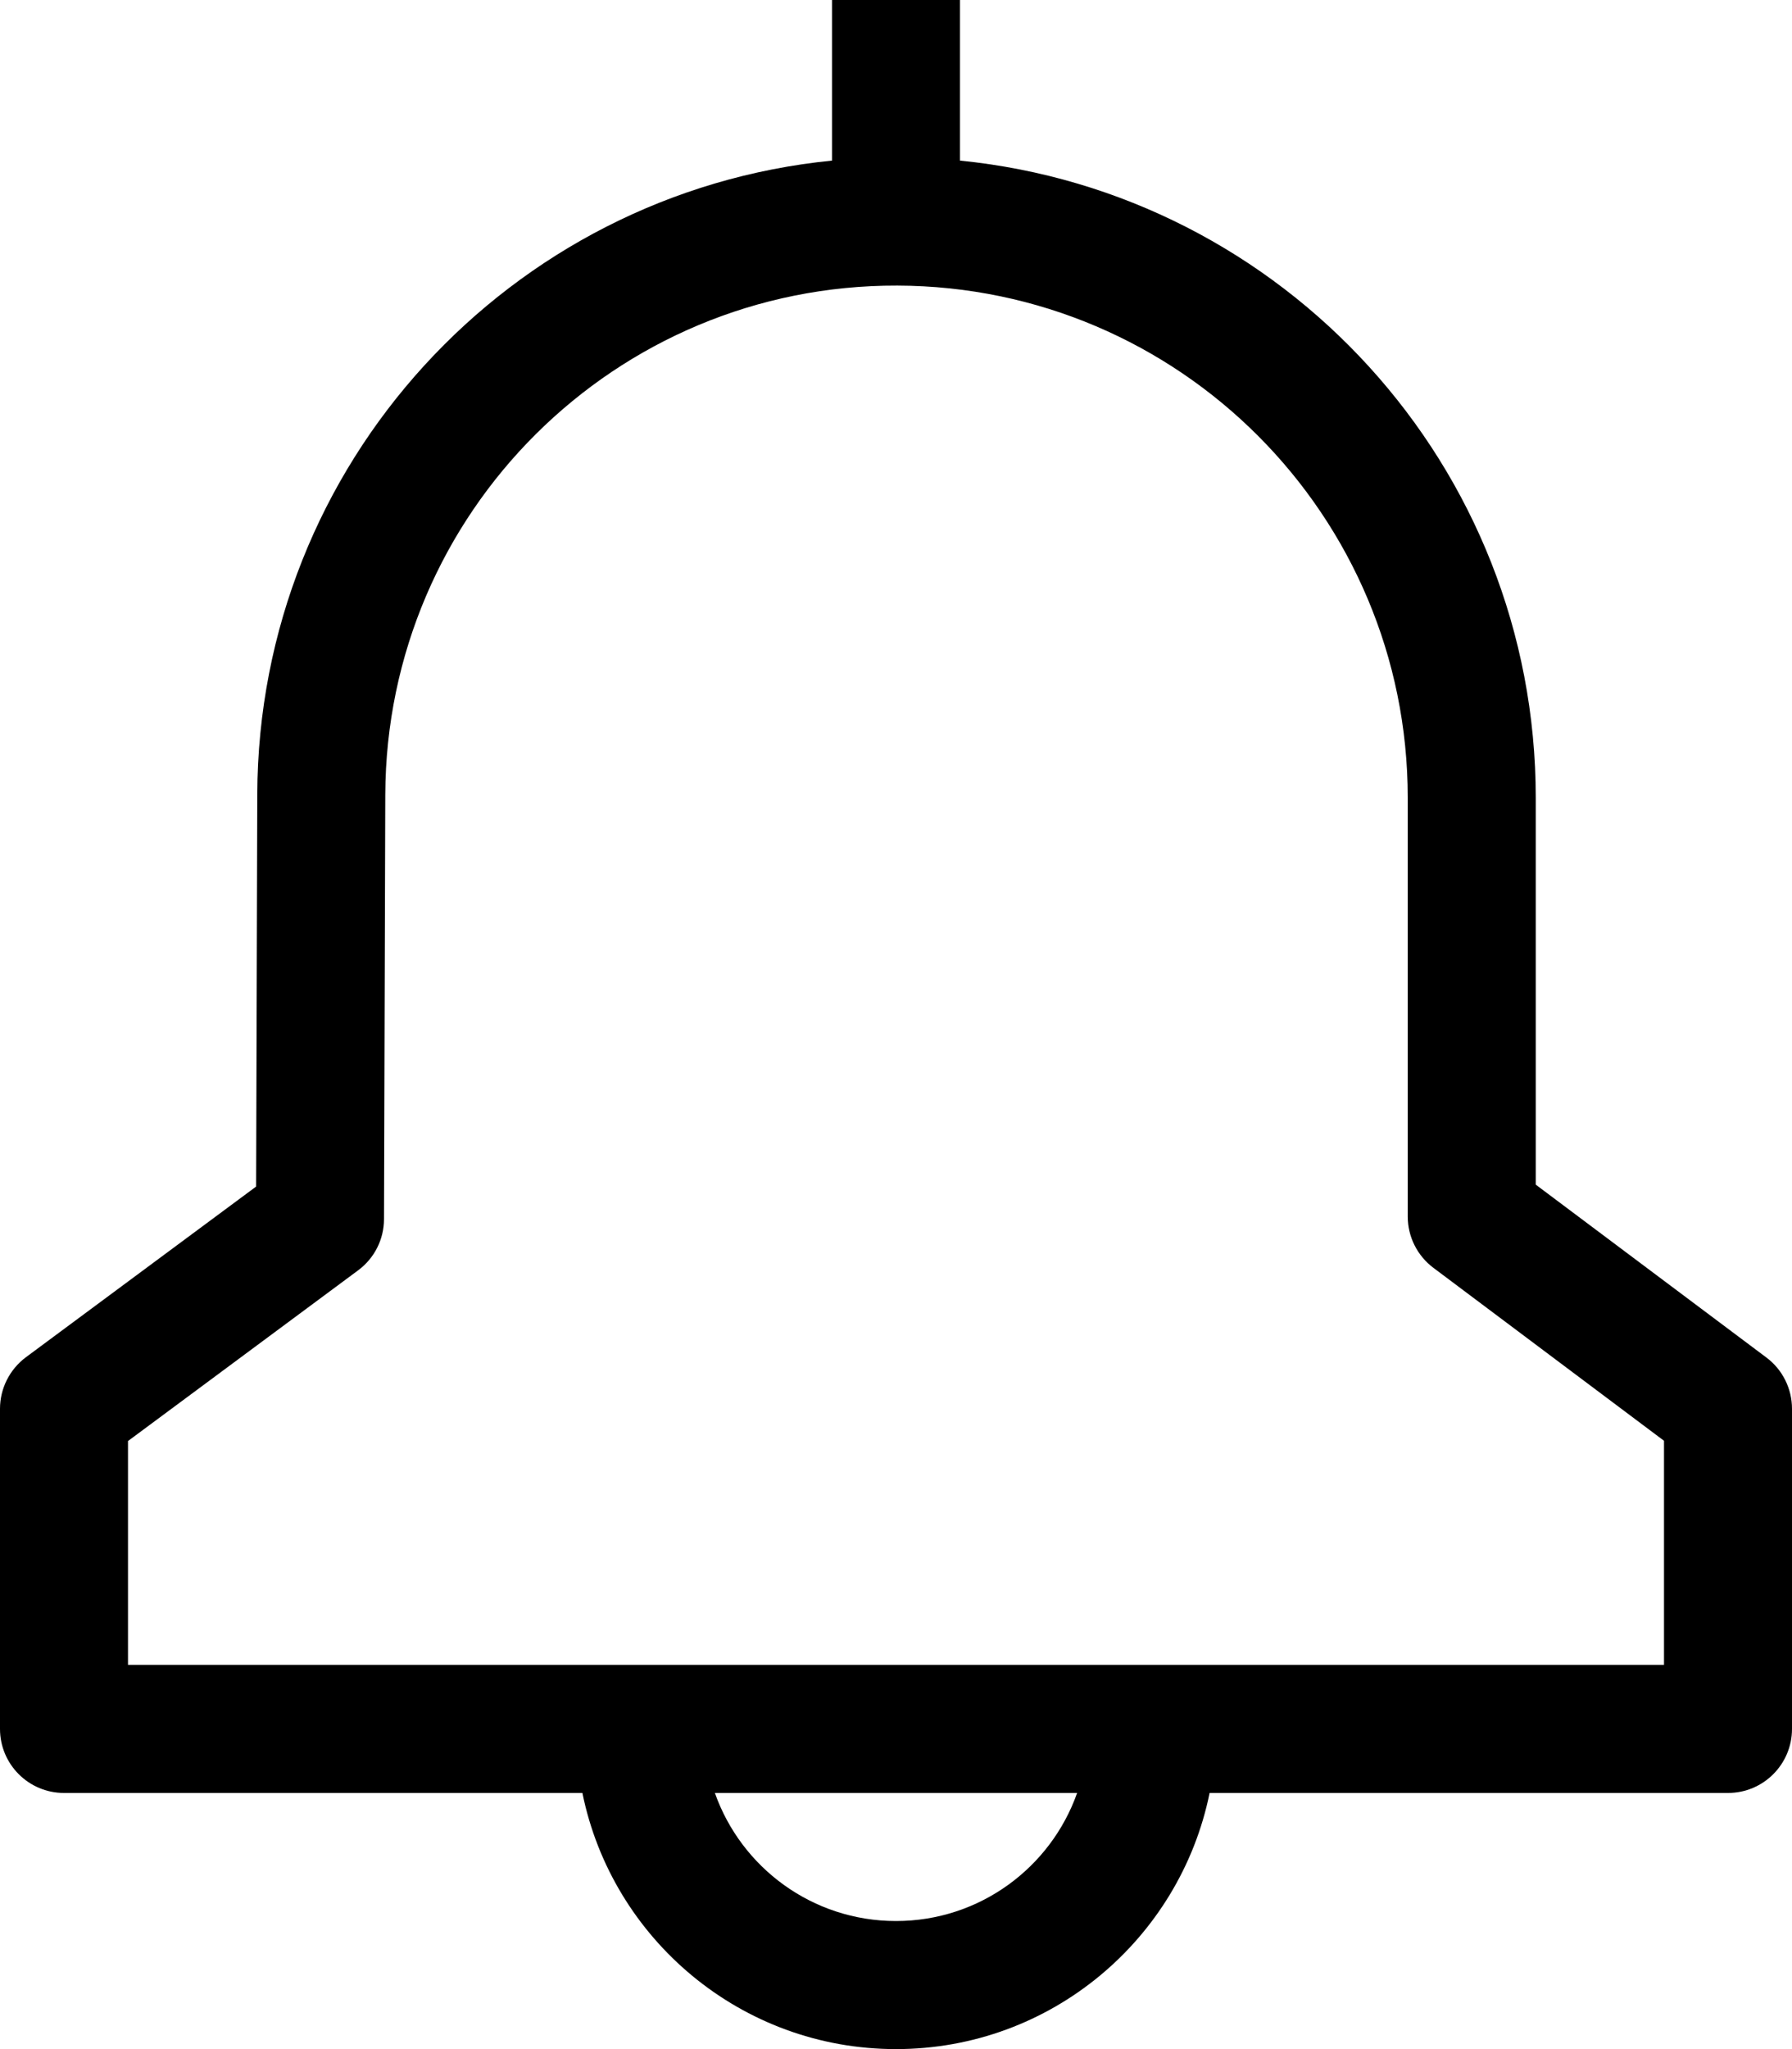 <svg xmlns="http://www.w3.org/2000/svg" xmlns:xlink="http://www.w3.org/1999/xlink" width="14" height="16" version="1.1" viewBox="0 0 14 16"><title>notification-on</title><desc>Created with Sketch.</desc><g id="notification-on" fill="none" fill-rule="evenodd" stroke="none" stroke-width="1"><path id="bel" fill="#000" fill-rule="nonzero" d="M11.199,9.9 C11.073,9.806 10.998,9.657 10.998,9.5 L10.998,6.229 C10.998,4.025 9.214,2.236 7.01,2.23 C4.807,2.223 3.017,4.004 3.01,6.206 L3,9.519 C3,9.677 2.925,9.825 2.798,9.919 L1,11.252 L1,13 L13,13 L13,11.25 L11.199,9.9 Z M4.55,14 L0.5,14 C0.224,14 0,13.776 0,13.5 L0,11 C0,10.842 0.075,10.693 0.202,10.598 L2.001,9.265 L2.01,6.203 C2.018,3.621 3.985,1.504 6.5,1.254 L6.5,-2.66453526e-14 L7.5,-2.66453526e-14 L7.5,1.254 C10.027,1.506 11.998,3.638 11.998,6.229 L11.998,9.25 L13.8,10.6 C13.926,10.694 14,10.843 14,11 L14,13.5 C14,13.776 13.776,14 13.5,14 L9.45,14 C9.218,15.141 8.209,16 7,16 C5.791,16 4.782,15.141 4.55,14 Z M5.585,14 C5.791,14.583 6.347,15 7,15 C7.653,15 8.209,14.583 8.415,14 L5.585,14 Z"/></g></svg>
